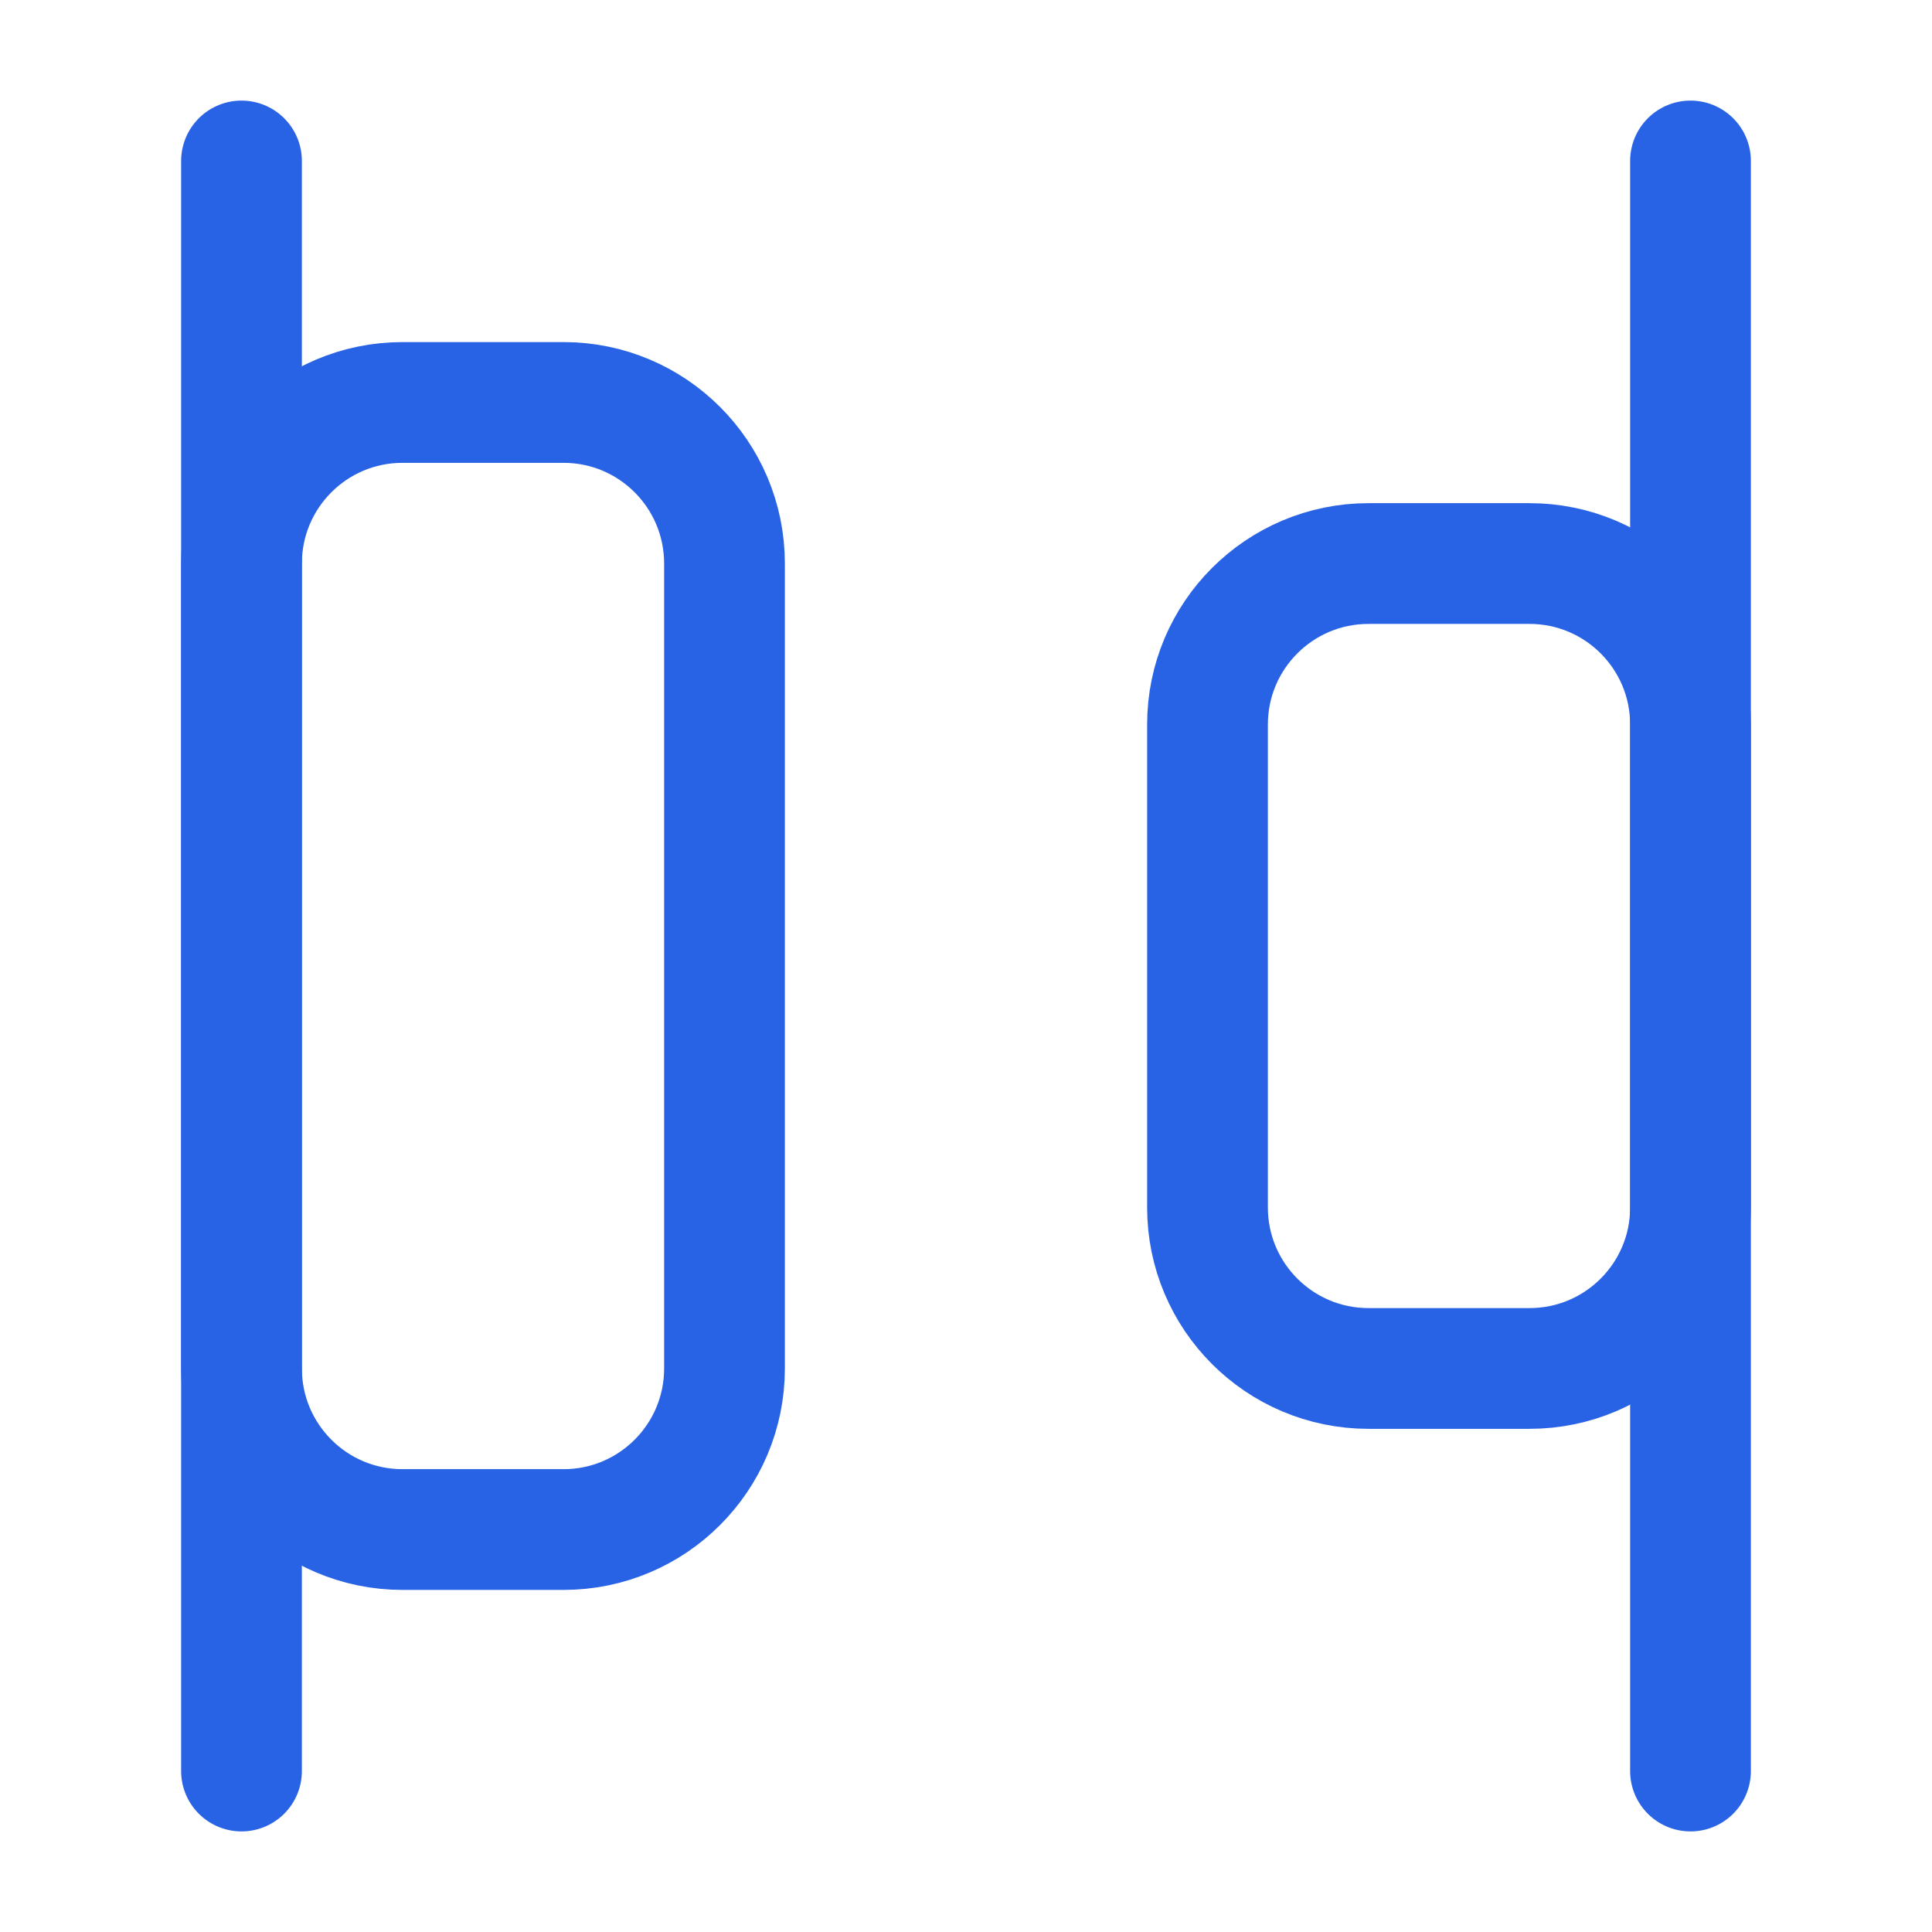 <svg width="16" height="16" viewBox="0 0 16 16" fill="none" xmlns="http://www.w3.org/2000/svg">
<path d="M4.667 3.333H3.333C2.597 3.333 2 3.93 2 4.667V11.333C2 12.07 2.597 12.667 3.333 12.667H4.667C5.403 12.667 6 12.07 6 11.333V4.667C6 3.93 5.403 3.333 4.667 3.333Z" stroke="#2863E5" stroke-linecap="round" stroke-linejoin="round"/>
<path d="M12.667 4.667H11.333C10.597 4.667 10 5.264 10 6V10C10 10.736 10.597 11.333 11.333 11.333H12.667C13.403 11.333 14 10.736 14 10V6C14 5.264 13.403 4.667 12.667 4.667Z" stroke="#2863E5" stroke-linecap="round" stroke-linejoin="round"/>
<path d="M2 1.333V14.667" stroke="#2863E5" stroke-linecap="round" stroke-linejoin="round"/>
<path d="M14 1.333V14.667" stroke="#2863E5" stroke-linecap="round" stroke-linejoin="round"/>
</svg>
